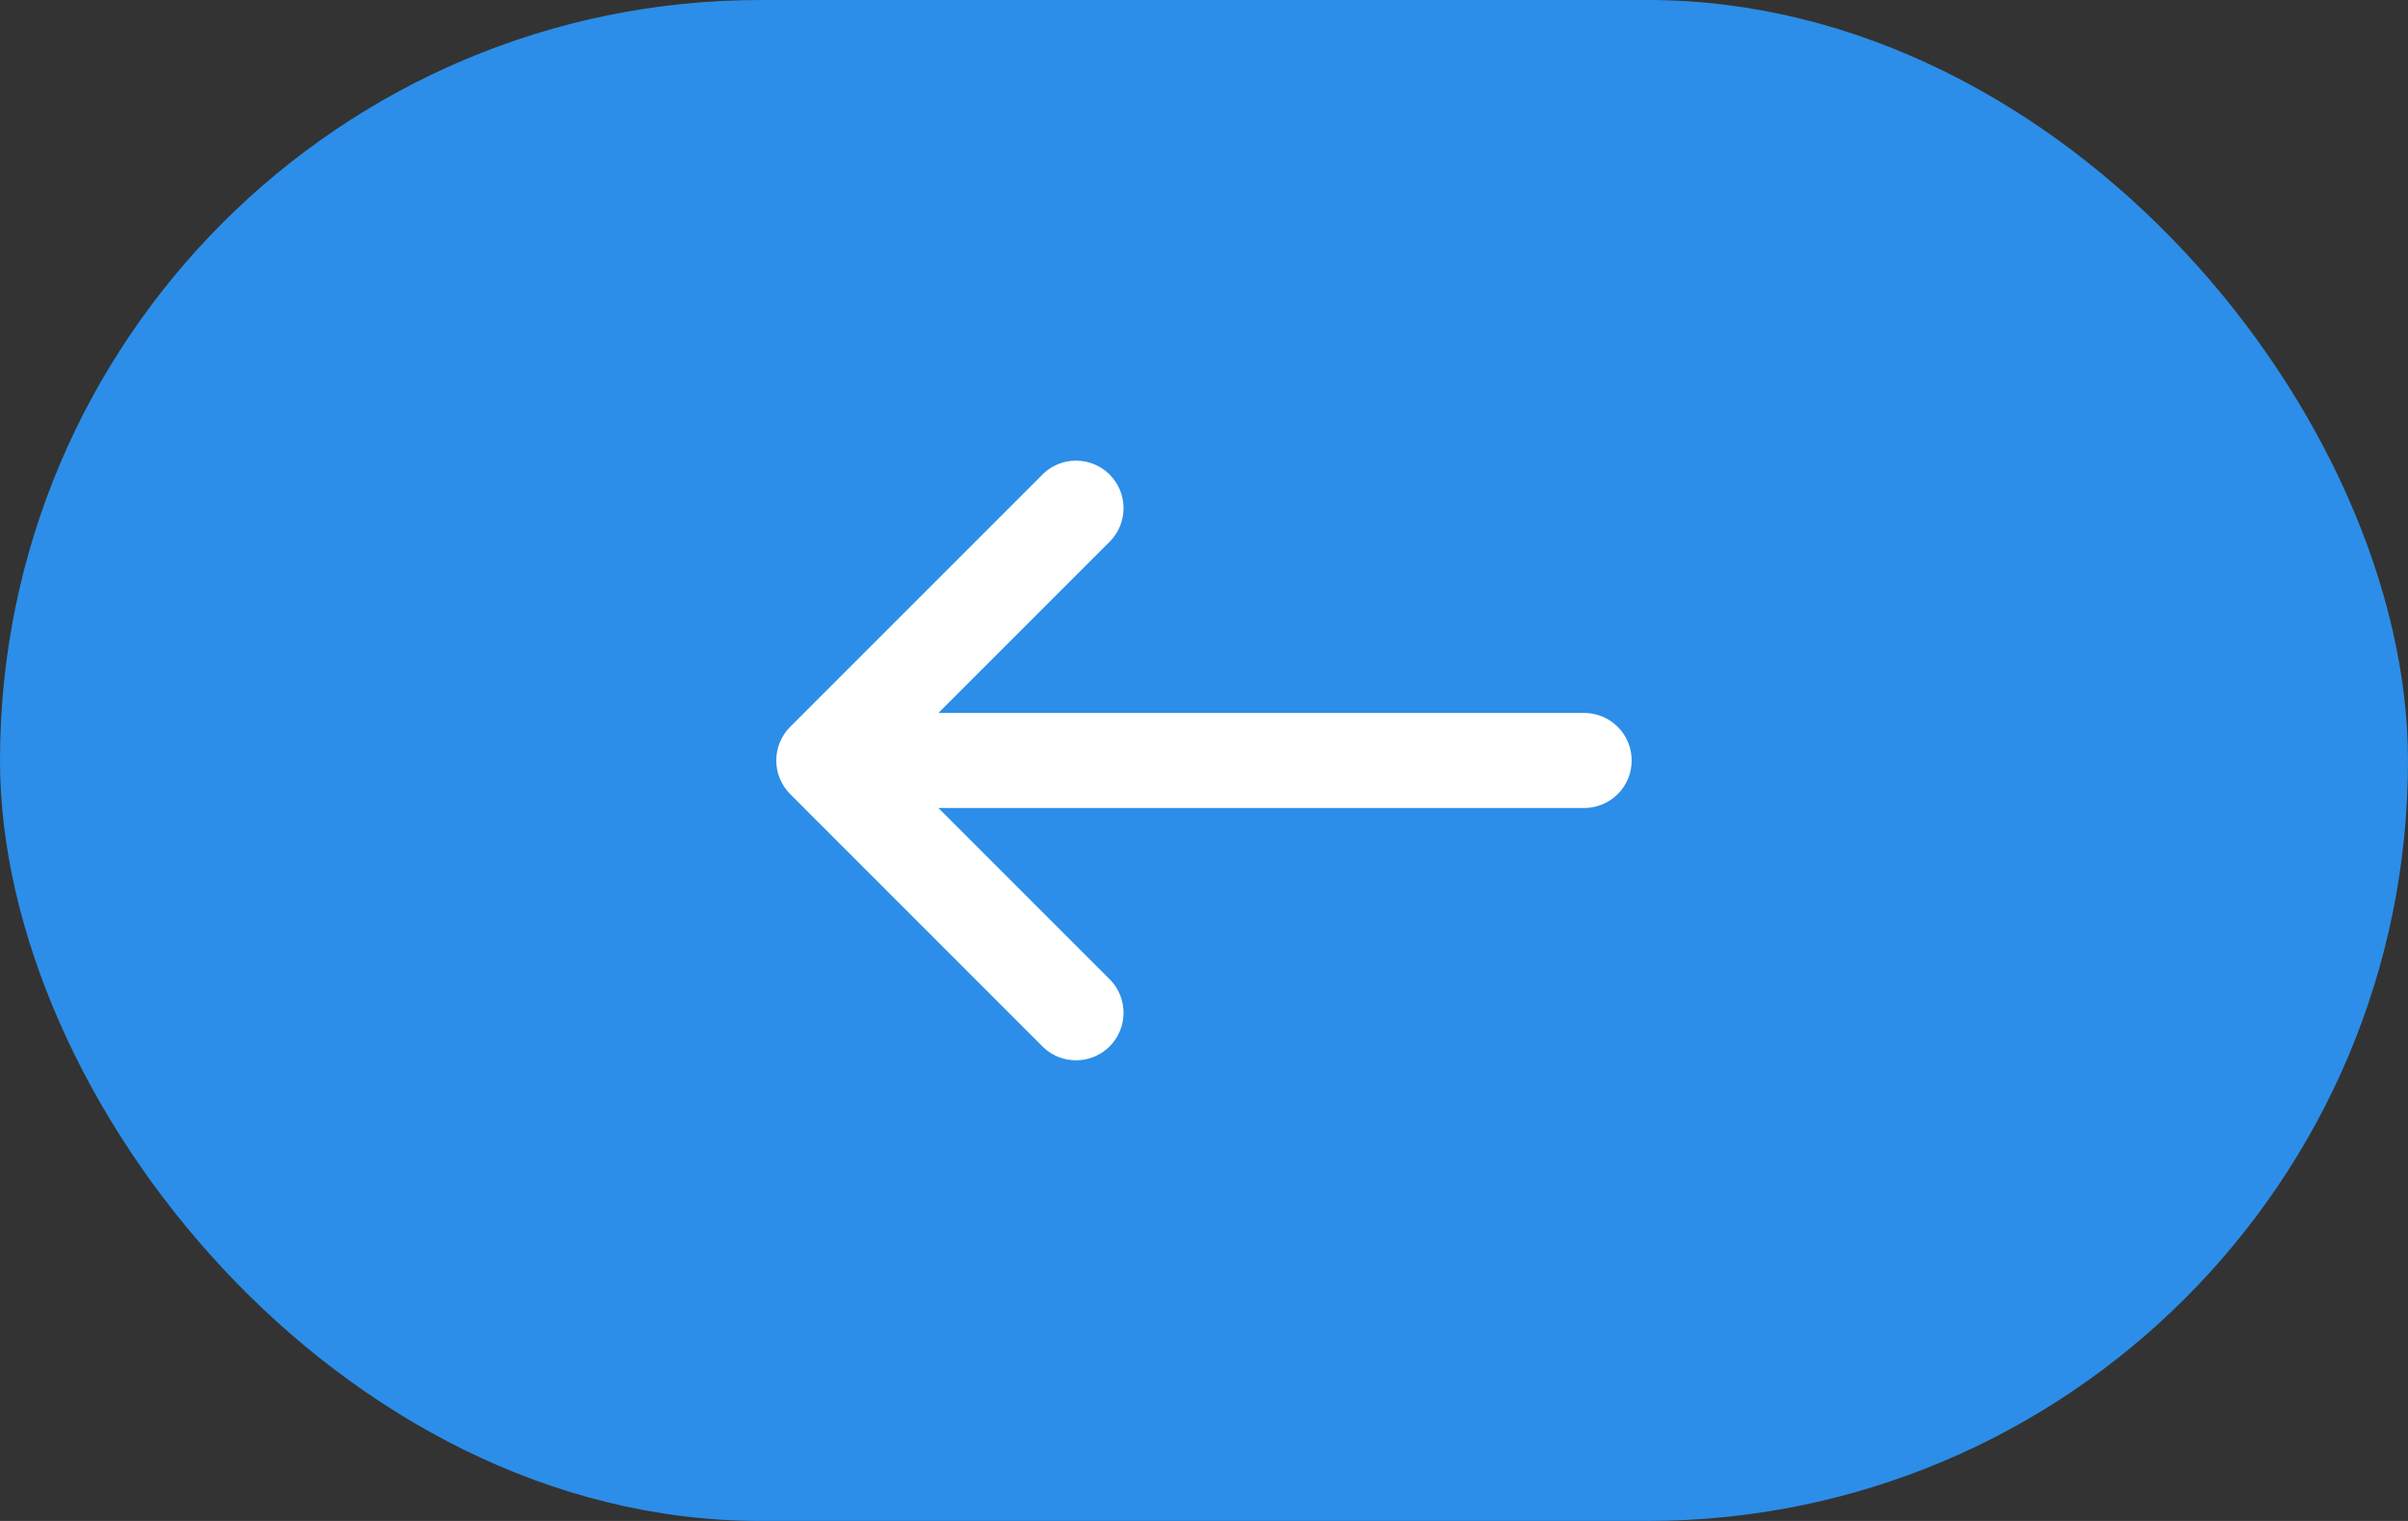 <svg width="38" height="24" viewBox="0 0 38 24" fill="none" xmlns="http://www.w3.org/2000/svg">
<rect x="0" y="0" width="38" height="24" fill="#333333" stroke="none"/>
<rect width="38" height="24" rx="12" fill="#2C8EE8"/>
<path fill-rule="evenodd" clip-rule="evenodd" d="M25.749 12C25.749 12.199 25.67 12.39 25.53 12.53C25.389 12.671 25.198 12.75 24.999 12.75H14.809L17.529 15.47C17.662 15.612 17.734 15.8 17.73 15.995C17.727 16.189 17.648 16.374 17.511 16.512C17.373 16.649 17.188 16.728 16.994 16.731C16.8 16.735 16.611 16.663 16.469 16.53L12.469 12.53C12.329 12.389 12.25 12.199 12.25 12C12.25 11.801 12.329 11.611 12.469 11.47L16.469 7.47C16.611 7.337 16.8 7.265 16.994 7.269C17.188 7.272 17.373 7.351 17.511 7.488C17.648 7.626 17.727 7.811 17.73 8.005C17.734 8.2 17.662 8.388 17.529 8.53L14.809 11.25H24.999C25.198 11.25 25.389 11.329 25.53 11.47C25.67 11.61 25.749 11.801 25.749 12Z" fill="white"/>
</svg>
